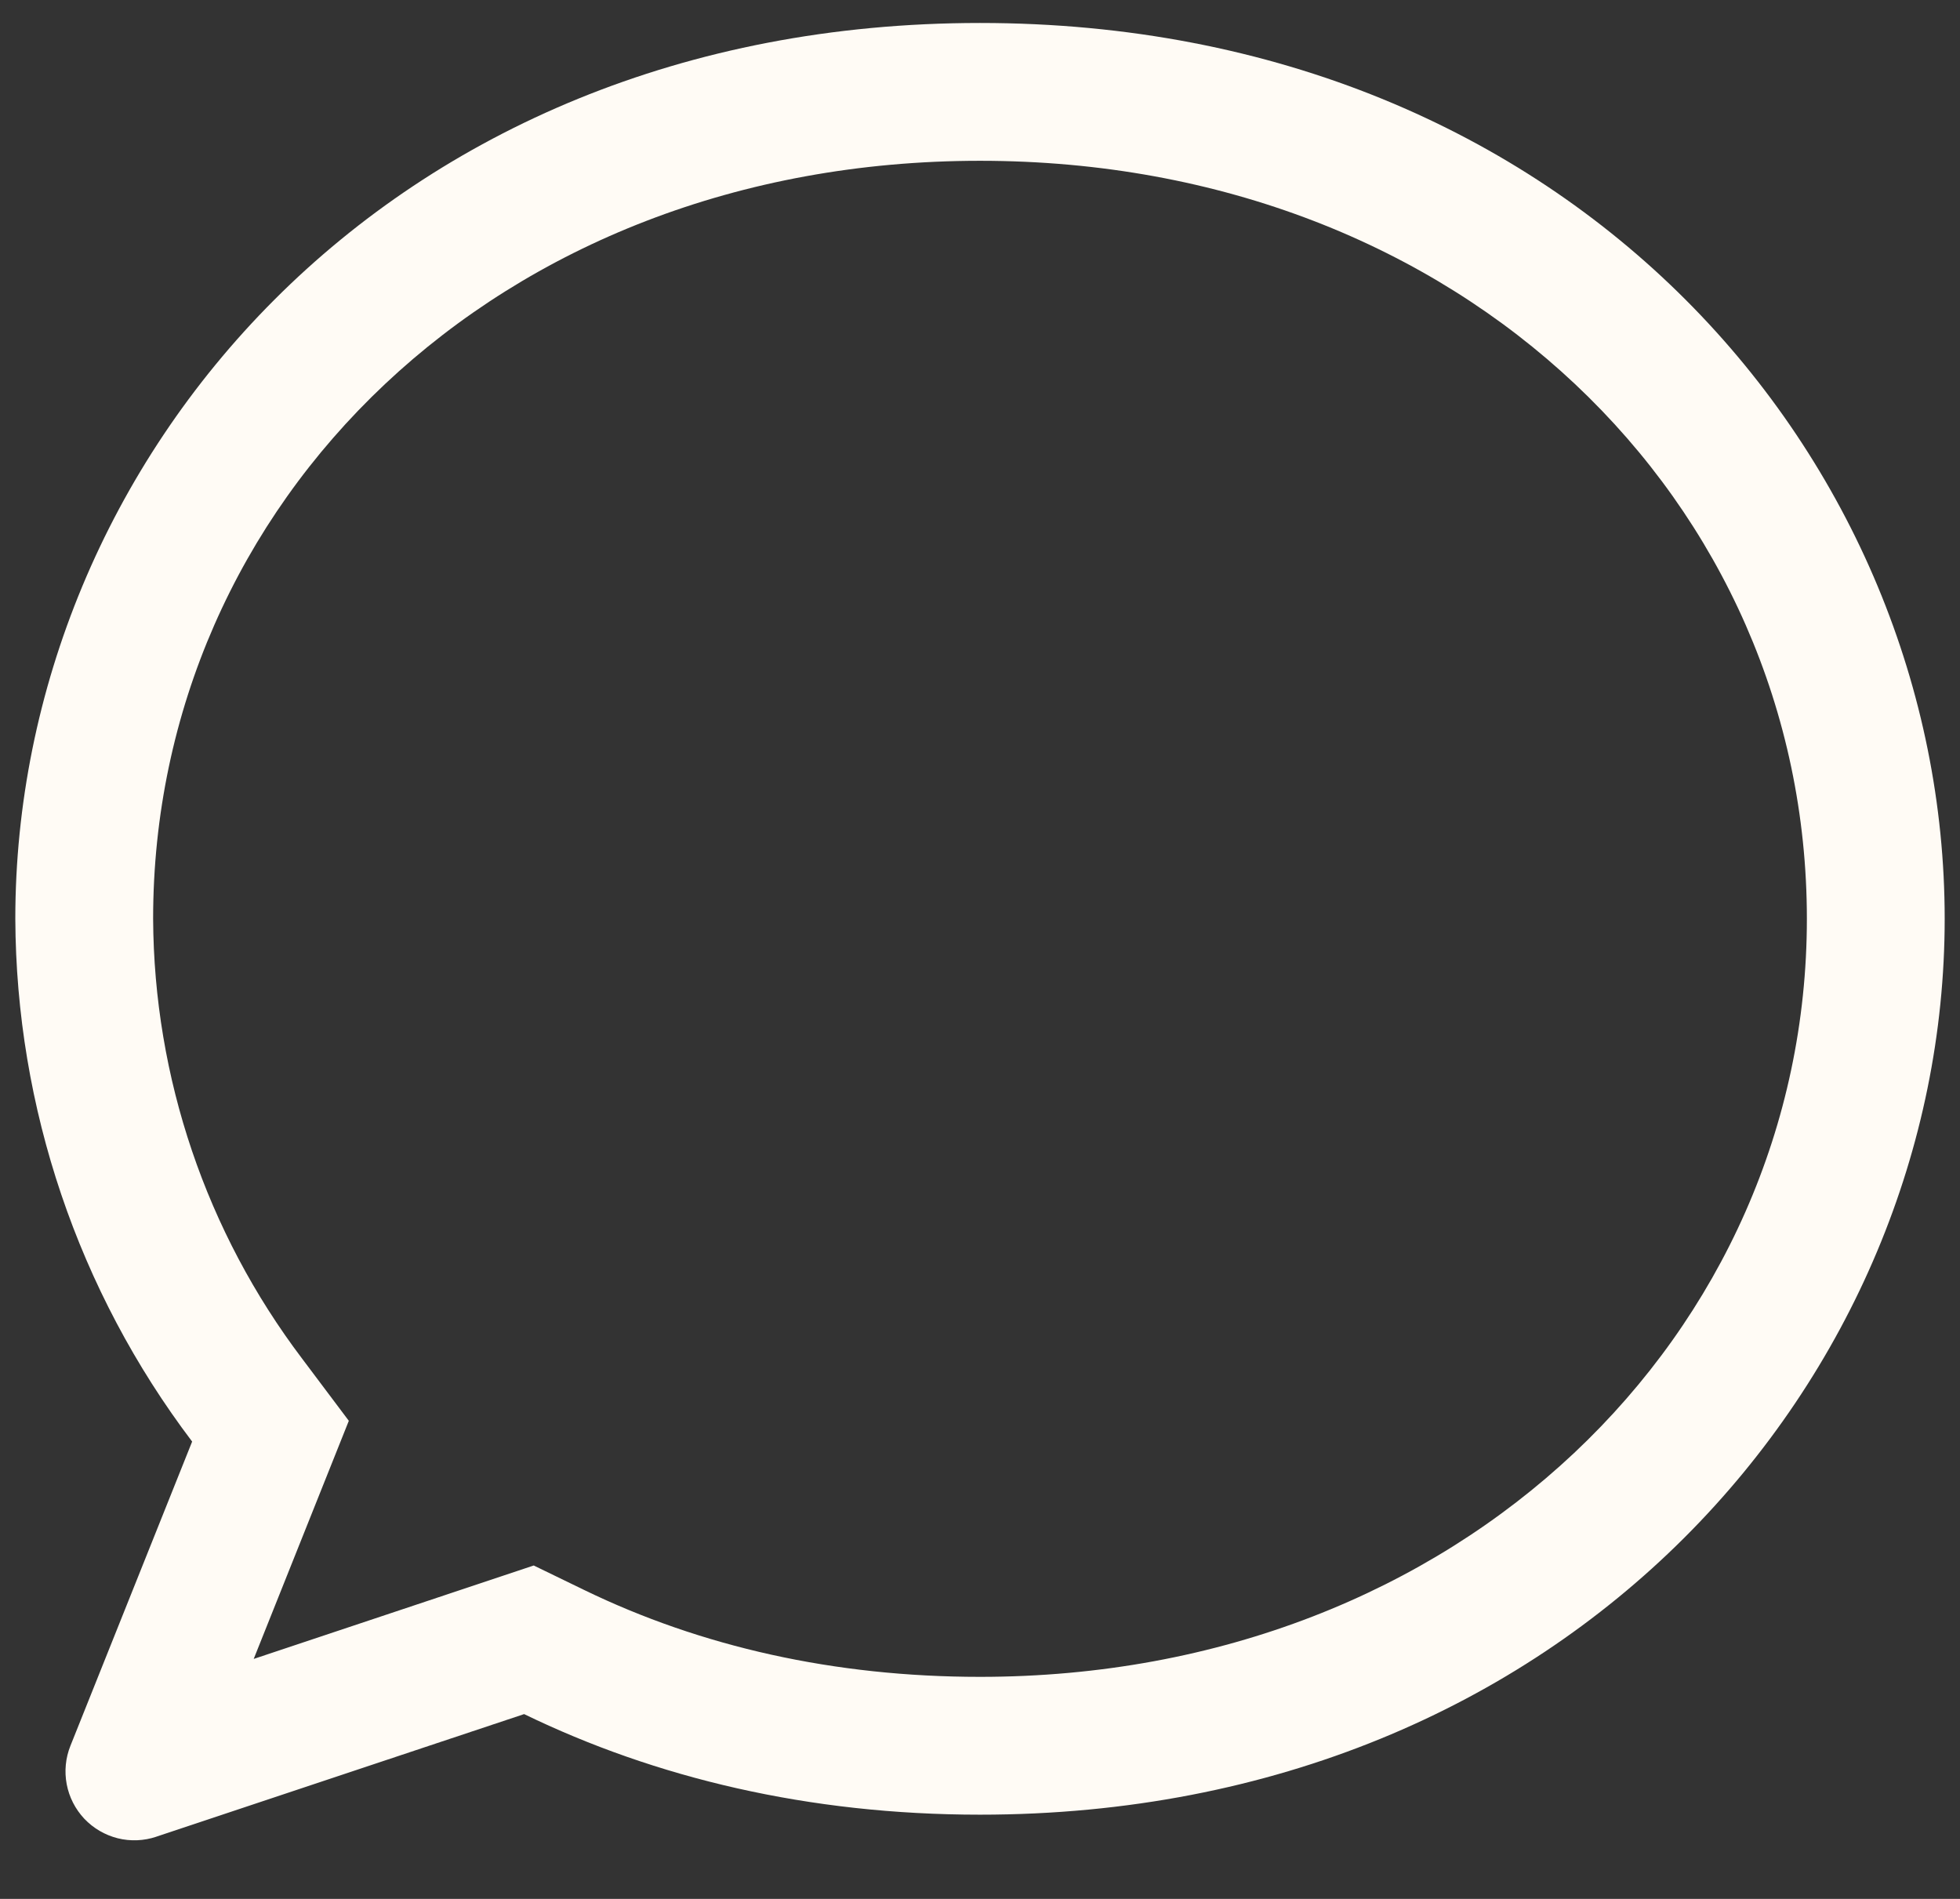 <svg width="32" height="31" viewBox="0 0 32 31" fill="none" xmlns="http://www.w3.org/2000/svg">
<rect x="0" y="0" width="32" height="31" fill="#333333" stroke="none"/>
<path d="M4.143 27.082L8.714 25.557L9.538 25.957C11.444 26.882 13.622 27.375 16 27.375C23.866 27.375 29.5 21.755 29.5 15C29.5 8.221 23.907 2.625 16 2.625C8.094 2.625 2.5 8.221 2.5 15C2.513 17.594 3.368 20.114 4.934 22.182L5.695 23.195L4.143 27.08V27.082ZM2.552 29.985C2.348 30.053 2.129 30.062 1.921 30.01C1.713 29.957 1.524 29.847 1.376 29.691C1.229 29.534 1.129 29.339 1.089 29.128C1.049 28.917 1.07 28.699 1.15 28.5L3.137 23.534C1.276 21.077 0.263 18.082 0.25 15C0.25 7.543 6.285 0.375 16 0.375C25.715 0.375 31.75 7.543 31.75 15C31.75 22.456 25.652 29.625 16 29.625C13.199 29.625 10.697 29.022 8.557 27.983L2.55 29.985H2.552Z" fill="#FFFBF5"/>
</svg>
